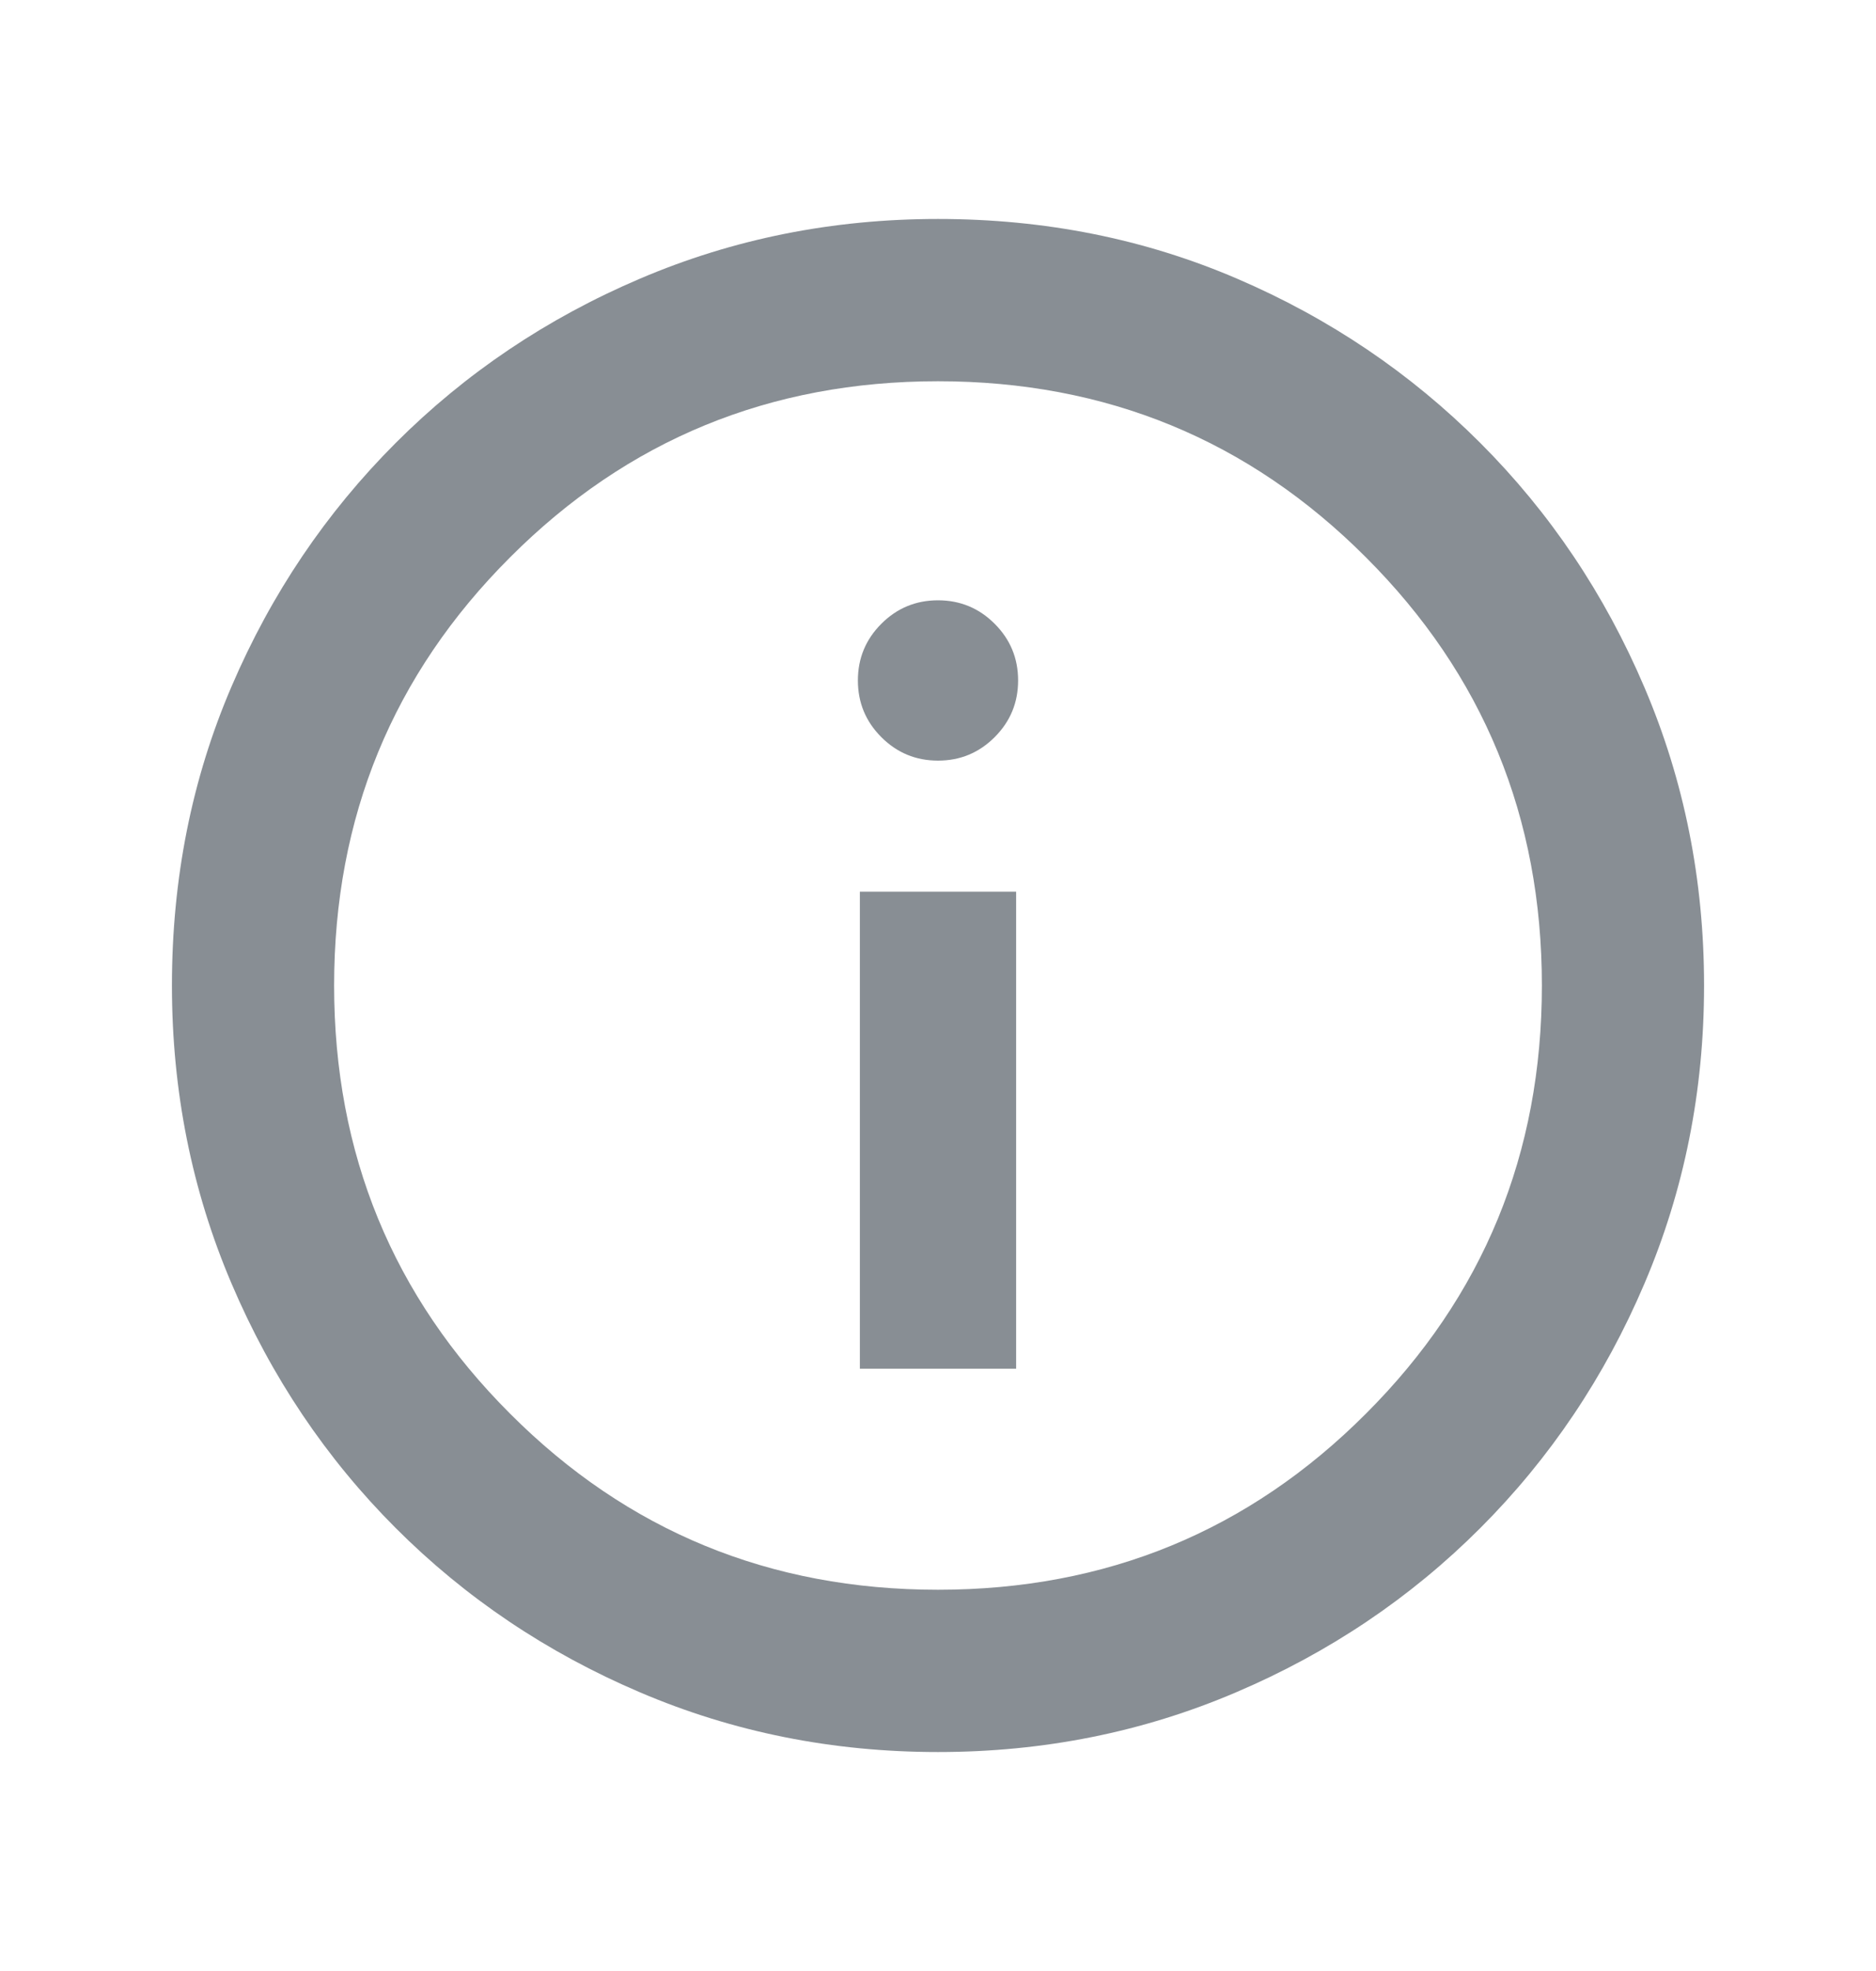 <svg width="20" height="21" viewBox="0 0 20 21" fill="none" xmlns="http://www.w3.org/2000/svg">
<path d="M9.167 14.583H10.833V9.5H9.167V14.583ZM10 8.104C10.236 8.104 10.437 8.021 10.604 7.854C10.771 7.687 10.854 7.486 10.854 7.25C10.854 7.014 10.771 6.813 10.604 6.646C10.437 6.479 10.236 6.396 10 6.396C9.764 6.396 9.563 6.479 9.396 6.646C9.229 6.813 9.146 7.014 9.146 7.25C9.146 7.486 9.229 7.687 9.396 7.854C9.563 8.021 9.764 8.104 10 8.104ZM10 18.667C8.875 18.667 7.816 18.455 6.823 18.031C5.83 17.608 4.962 17.024 4.219 16.281C3.476 15.538 2.892 14.67 2.469 13.677C2.045 12.684 1.833 11.625 1.833 10.5C1.833 9.361 2.045 8.299 2.469 7.313C2.892 6.326 3.476 5.462 4.219 4.719C4.962 3.976 5.83 3.392 6.823 2.969C7.816 2.545 8.875 2.333 10 2.333C11.139 2.333 12.201 2.545 13.188 2.969C14.174 3.392 15.038 3.976 15.781 4.719C16.524 5.462 17.108 6.33 17.531 7.323C17.955 8.316 18.167 9.375 18.167 10.5C18.167 11.625 17.955 12.684 17.531 13.677C17.108 14.67 16.524 15.538 15.781 16.281C15.038 17.024 14.17 17.608 13.177 18.031C12.184 18.455 11.125 18.667 10 18.667ZM10 16.938C11.792 16.938 13.313 16.313 14.562 15.062C15.813 13.813 16.438 12.292 16.438 10.5C16.438 8.708 15.813 7.187 14.562 5.938C13.313 4.687 11.792 4.062 10 4.062C8.208 4.062 6.687 4.687 5.438 5.938C4.187 7.187 3.562 8.708 3.562 10.5C3.562 12.292 4.187 13.813 5.438 15.062C6.687 16.313 8.208 16.938 10 16.938Z" fill="#888E94"/>
</svg>
